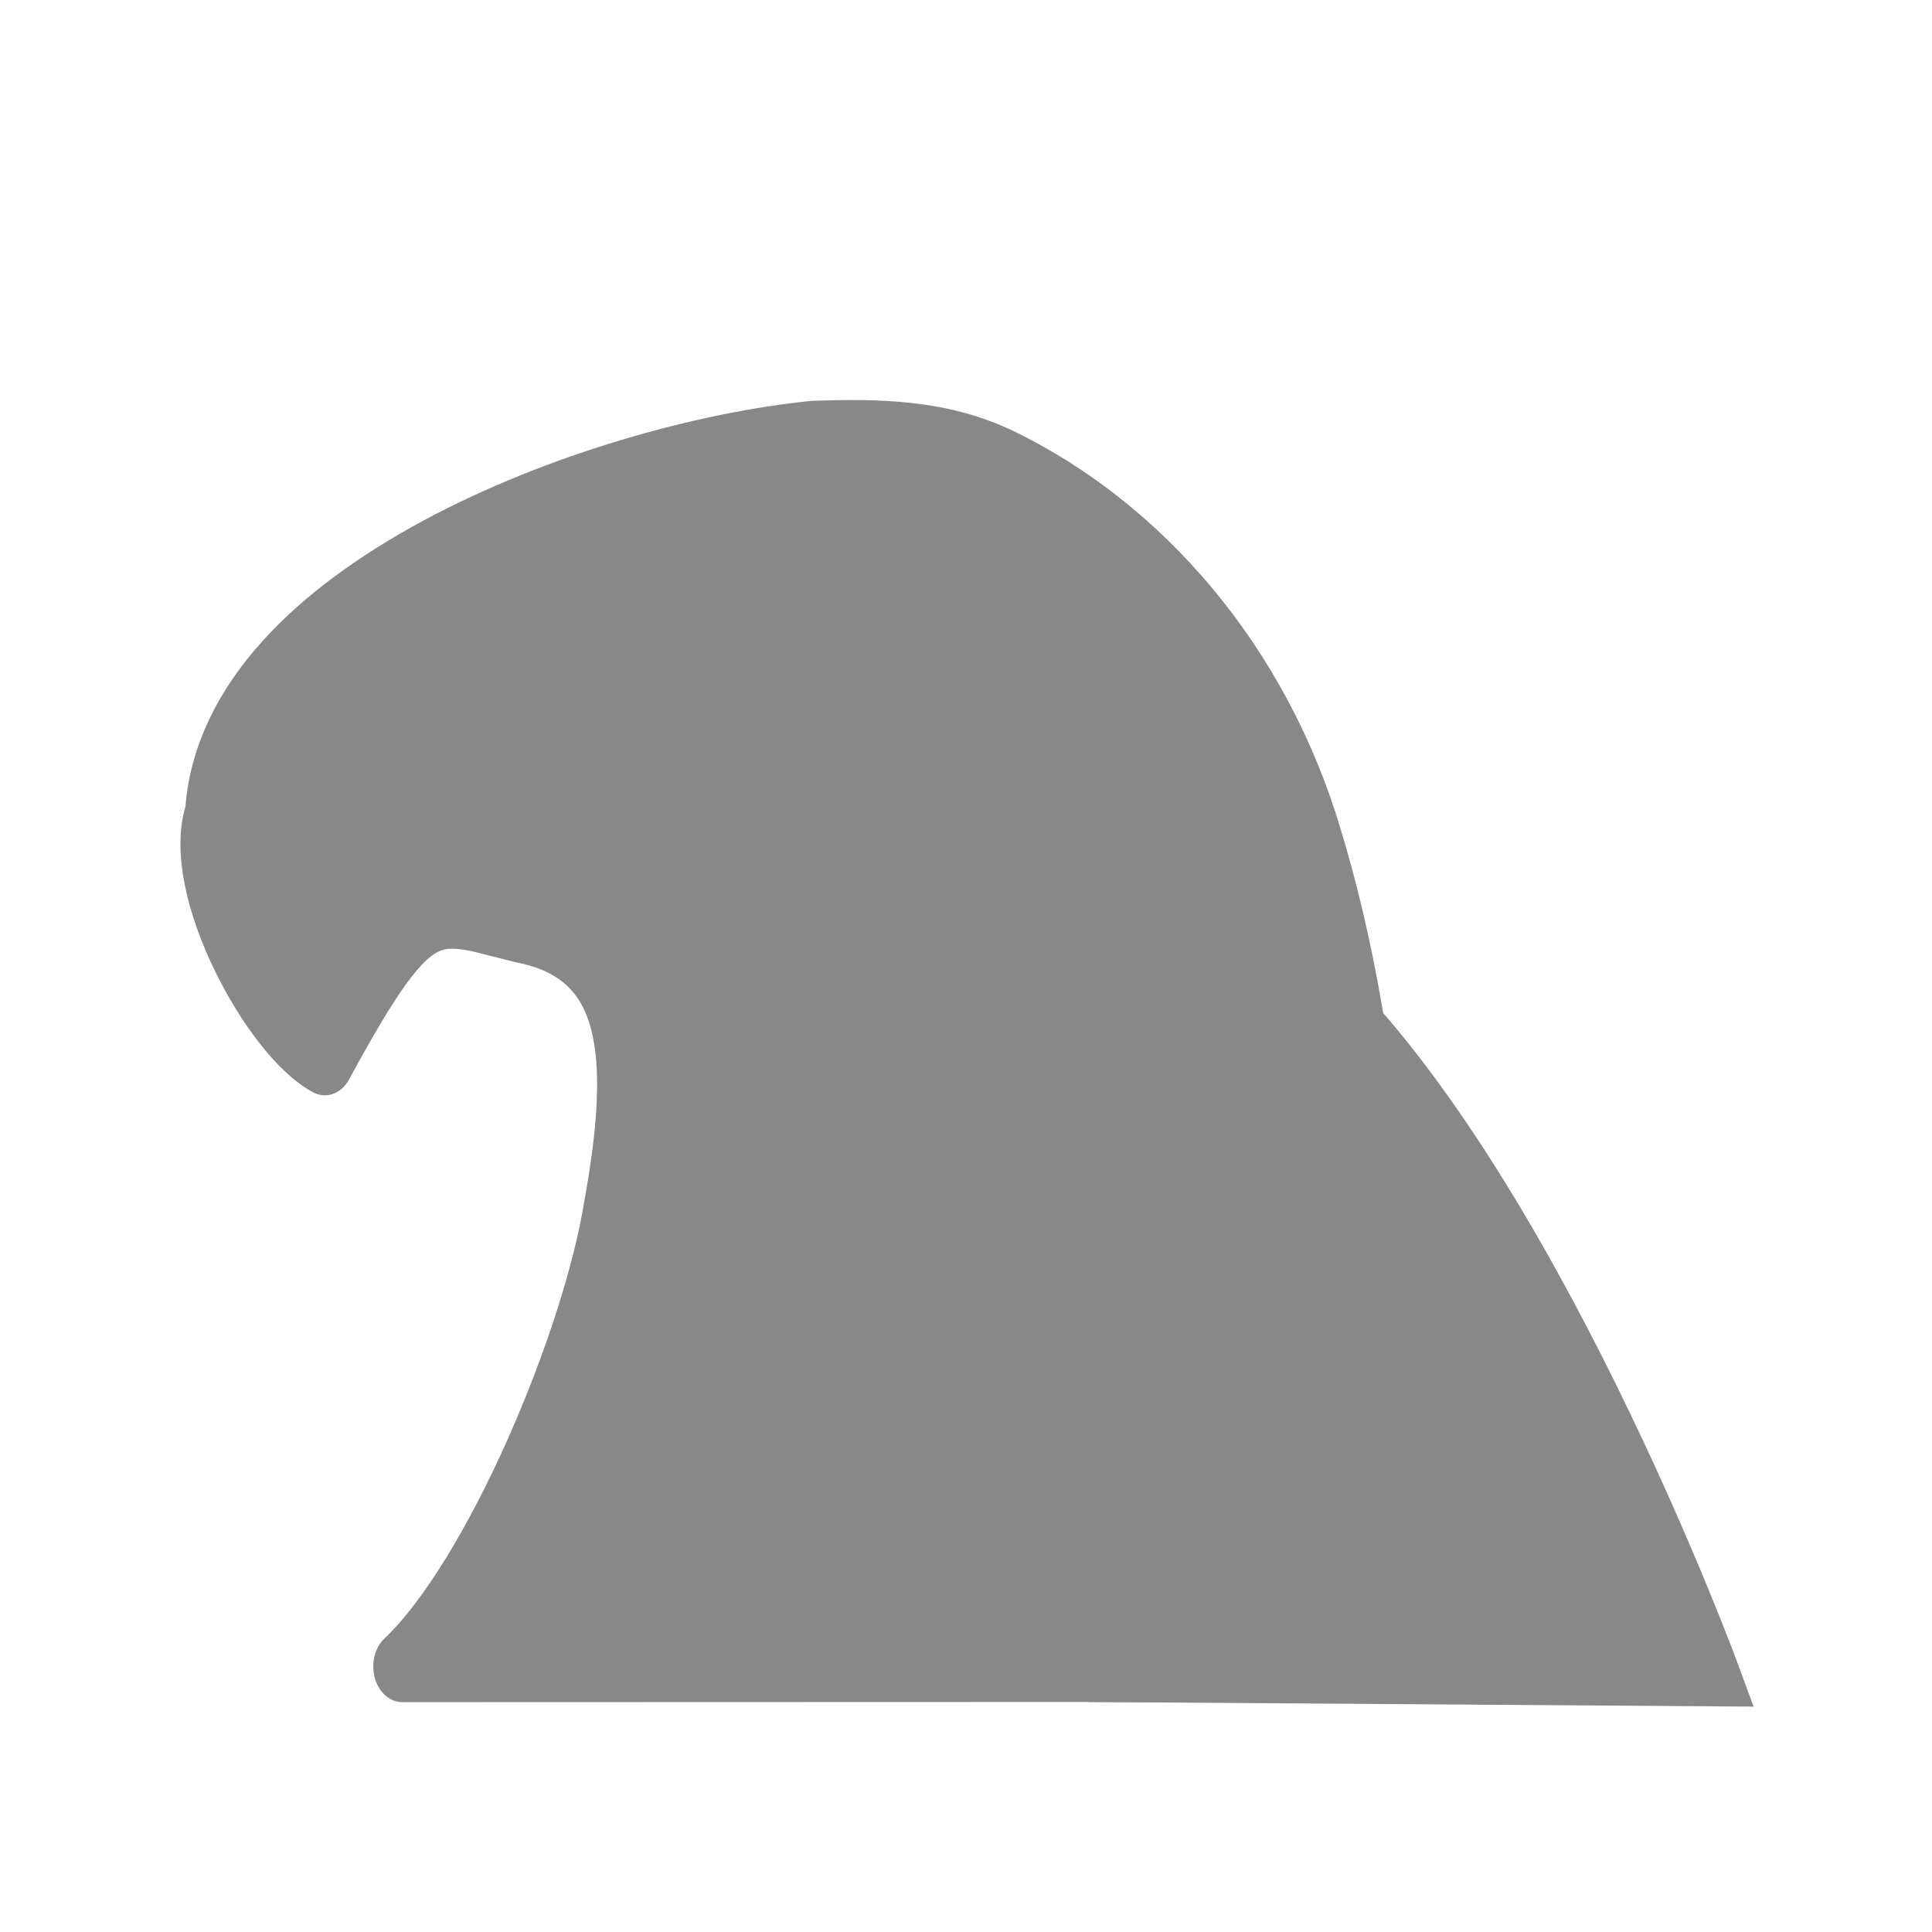<svg height="45" width="45" xmlns="http://www.w3.org/2000/svg"><g fill="#888"><g stroke="#888" stroke-width="1.844" transform="matrix(.735 0 0 .9 -48.272 -18.19)"><path d="m72.461 41.292c-.777 1.752 1.744 5.589 3.51 6.344 3.104-4.683 3.461-3.932 6.414-3.393 3.568.652 3.465 3.831 2.709 7.248-.695 3.544-3.841 9.666-6.667 11.85l31.01-.008c.155-7.133.386-14.536-2.137-21.332-1.629-4.495-5.358-7.987-9.793-9.756-1.966-.785-4.02-.794-6.062-.739-6.996.575-18.596 4.211-18.985 9.786z" stroke-linejoin="round"/><path d="m83.89 41.117c-5.084-1.185-11.221 1.75-7.919 6.519"/></g><path d="m16.309 15.838c-3.852.013-3.852-2.94 0-2.927 3.852-.013 3.852 2.94-0 2.927z" stroke-width="2.366"/><path d="m25.546 38.894c-.264-.132-7.859-5.813-7.738-11.244.076-3.434 2.504-7.571 5.807-8.512 2.822-.805 4.53 1.585 6.698 3.563 5.208 4.752 9.454 16.292 9.454 16.292z" stroke="#888" stroke-width="1.5"/></g></svg>